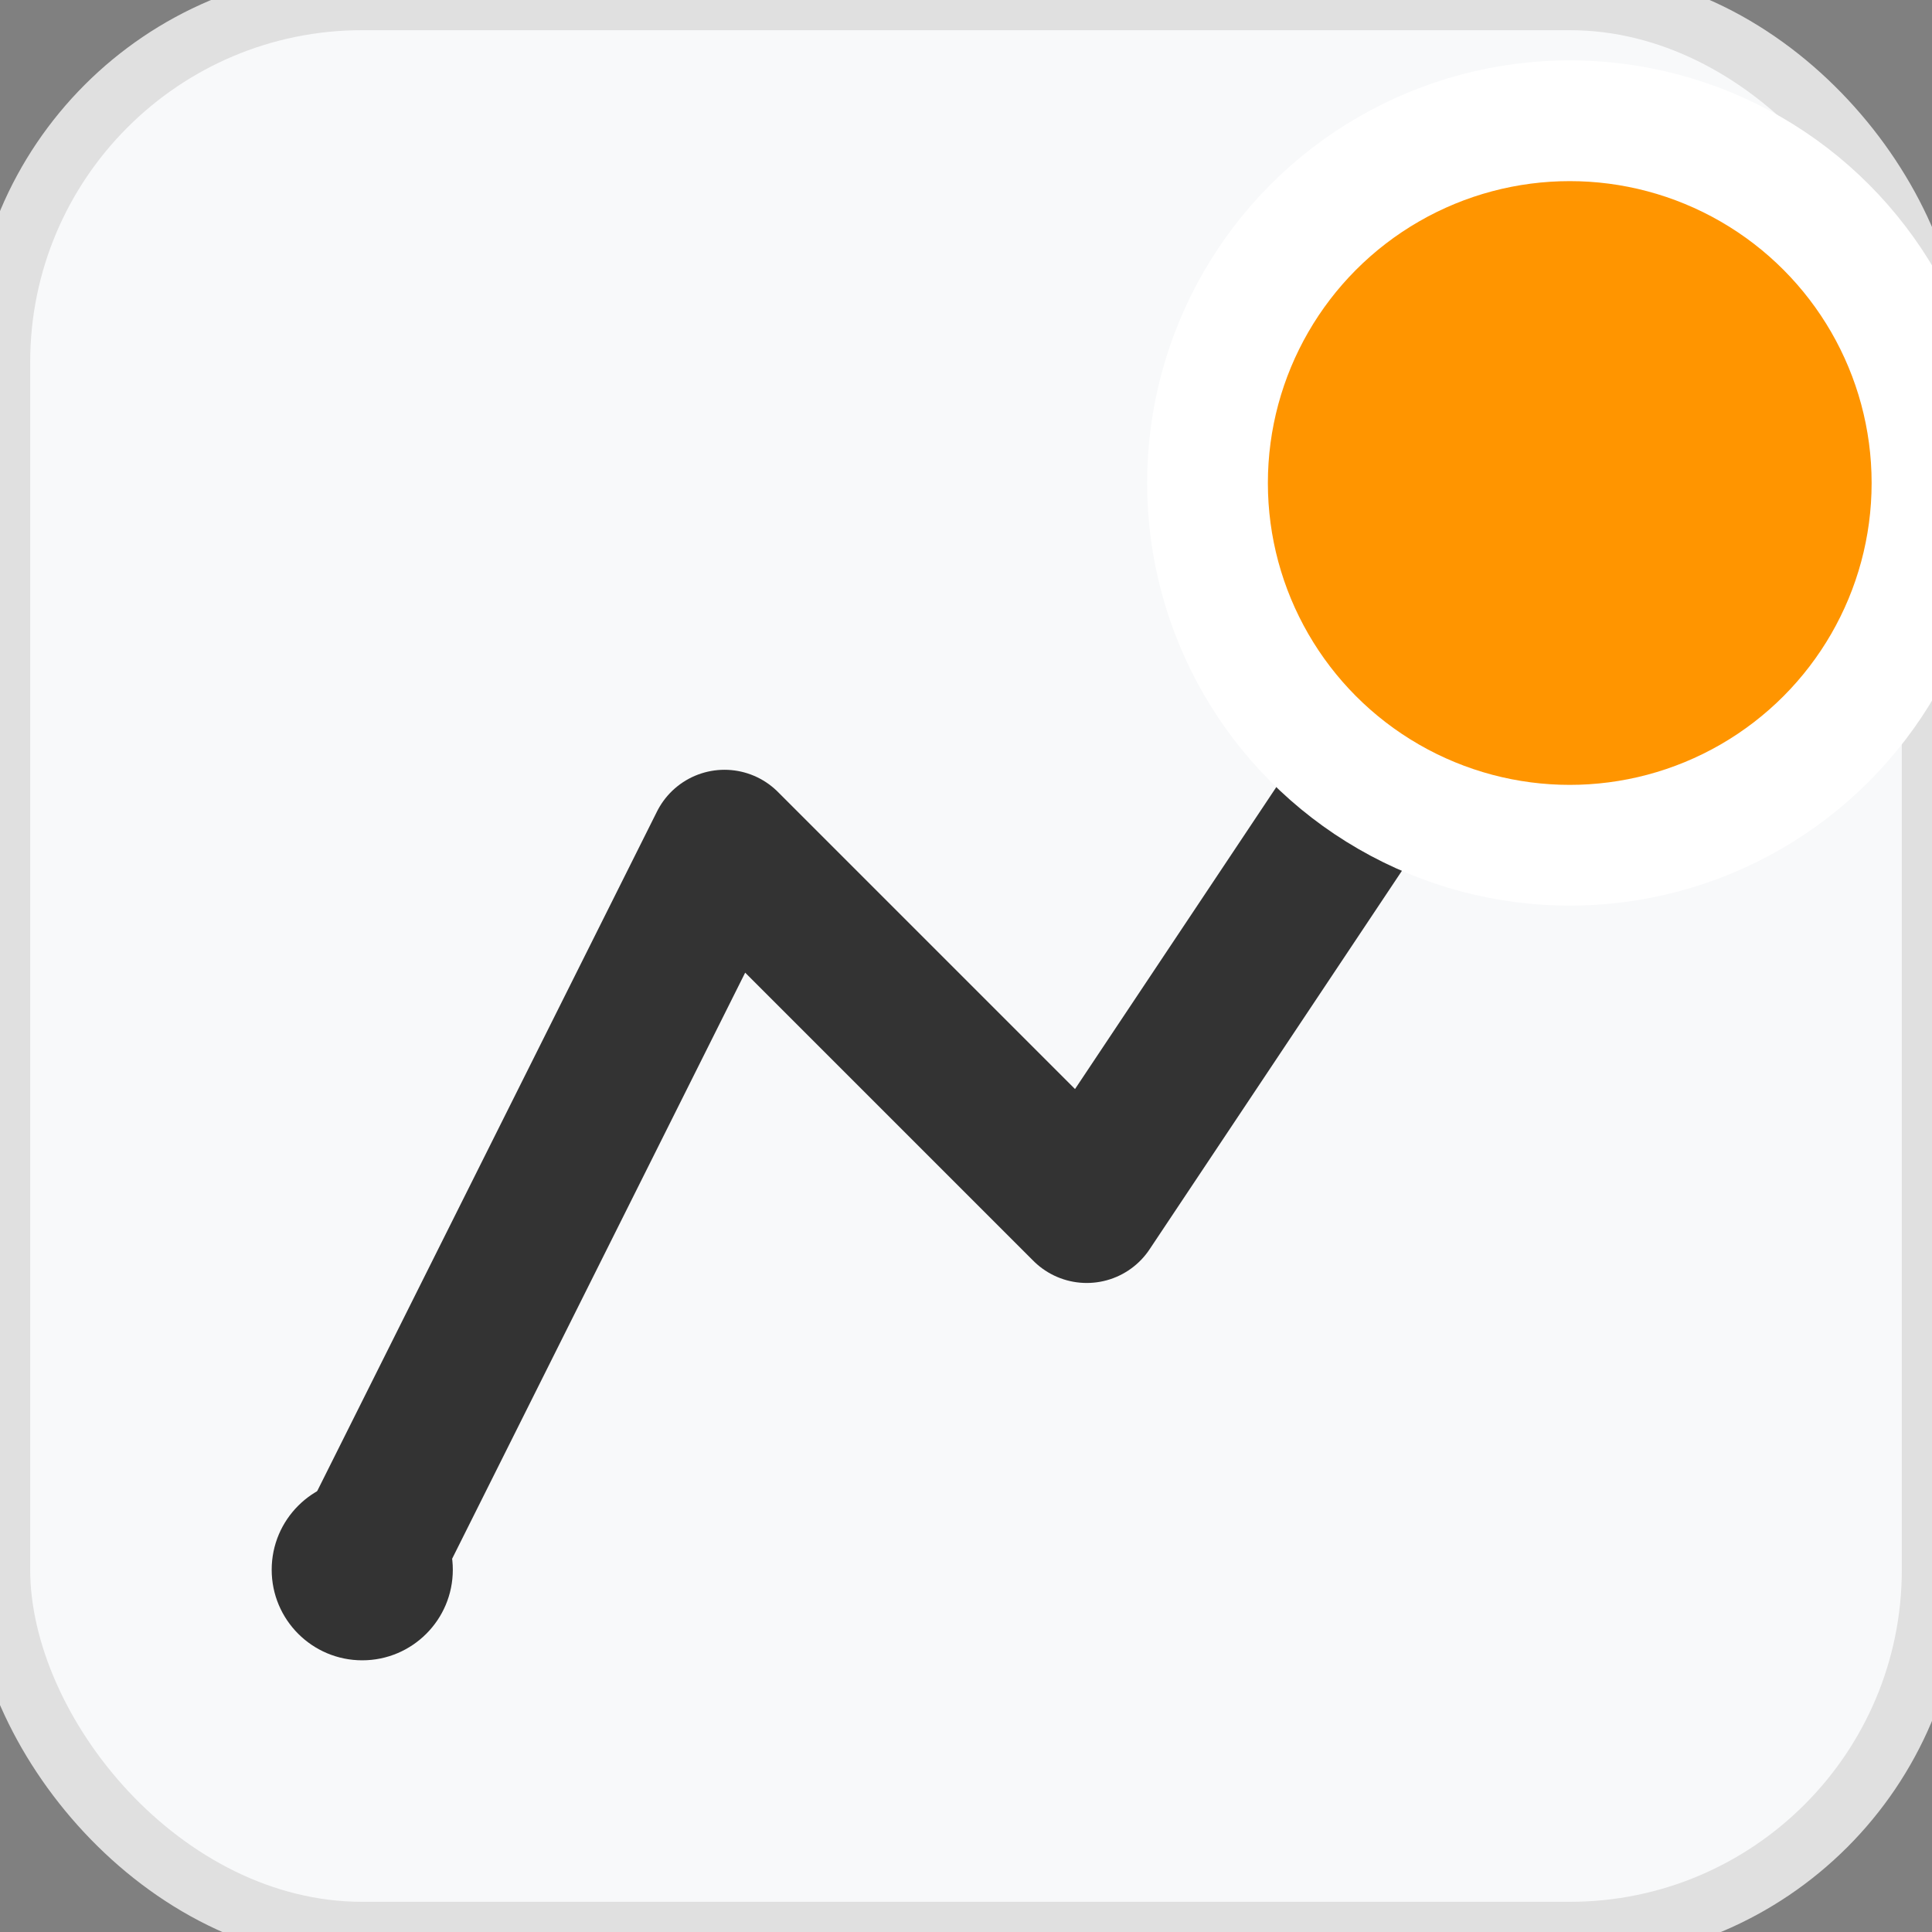 <svg width="32" height="32" viewBox="0 0 32 32" fill="none" xmlns="http://www.w3.org/2000/svg"><rect x="0" y="0" width="32" height="32" fill="#808080" stroke="none"/><rect width="32" height="32" rx="6" fill="#f8f9fa" stroke="#e0e0e0" stroke-width="1"/><path d="M6 26 L12 14 L18 20 L26 8" stroke="#333333" stroke-width="2.5" fill="none" stroke-linecap="round" stroke-linejoin="round"/><circle cx="6" cy="26" r="1.5" fill="#333333"/><circle cx="26" cy="8" r="1.5" fill="#333333"/><circle cx="26" cy="8" r="6" fill="#FF9500" stroke="#ffffff" stroke-width="2"/></svg>
